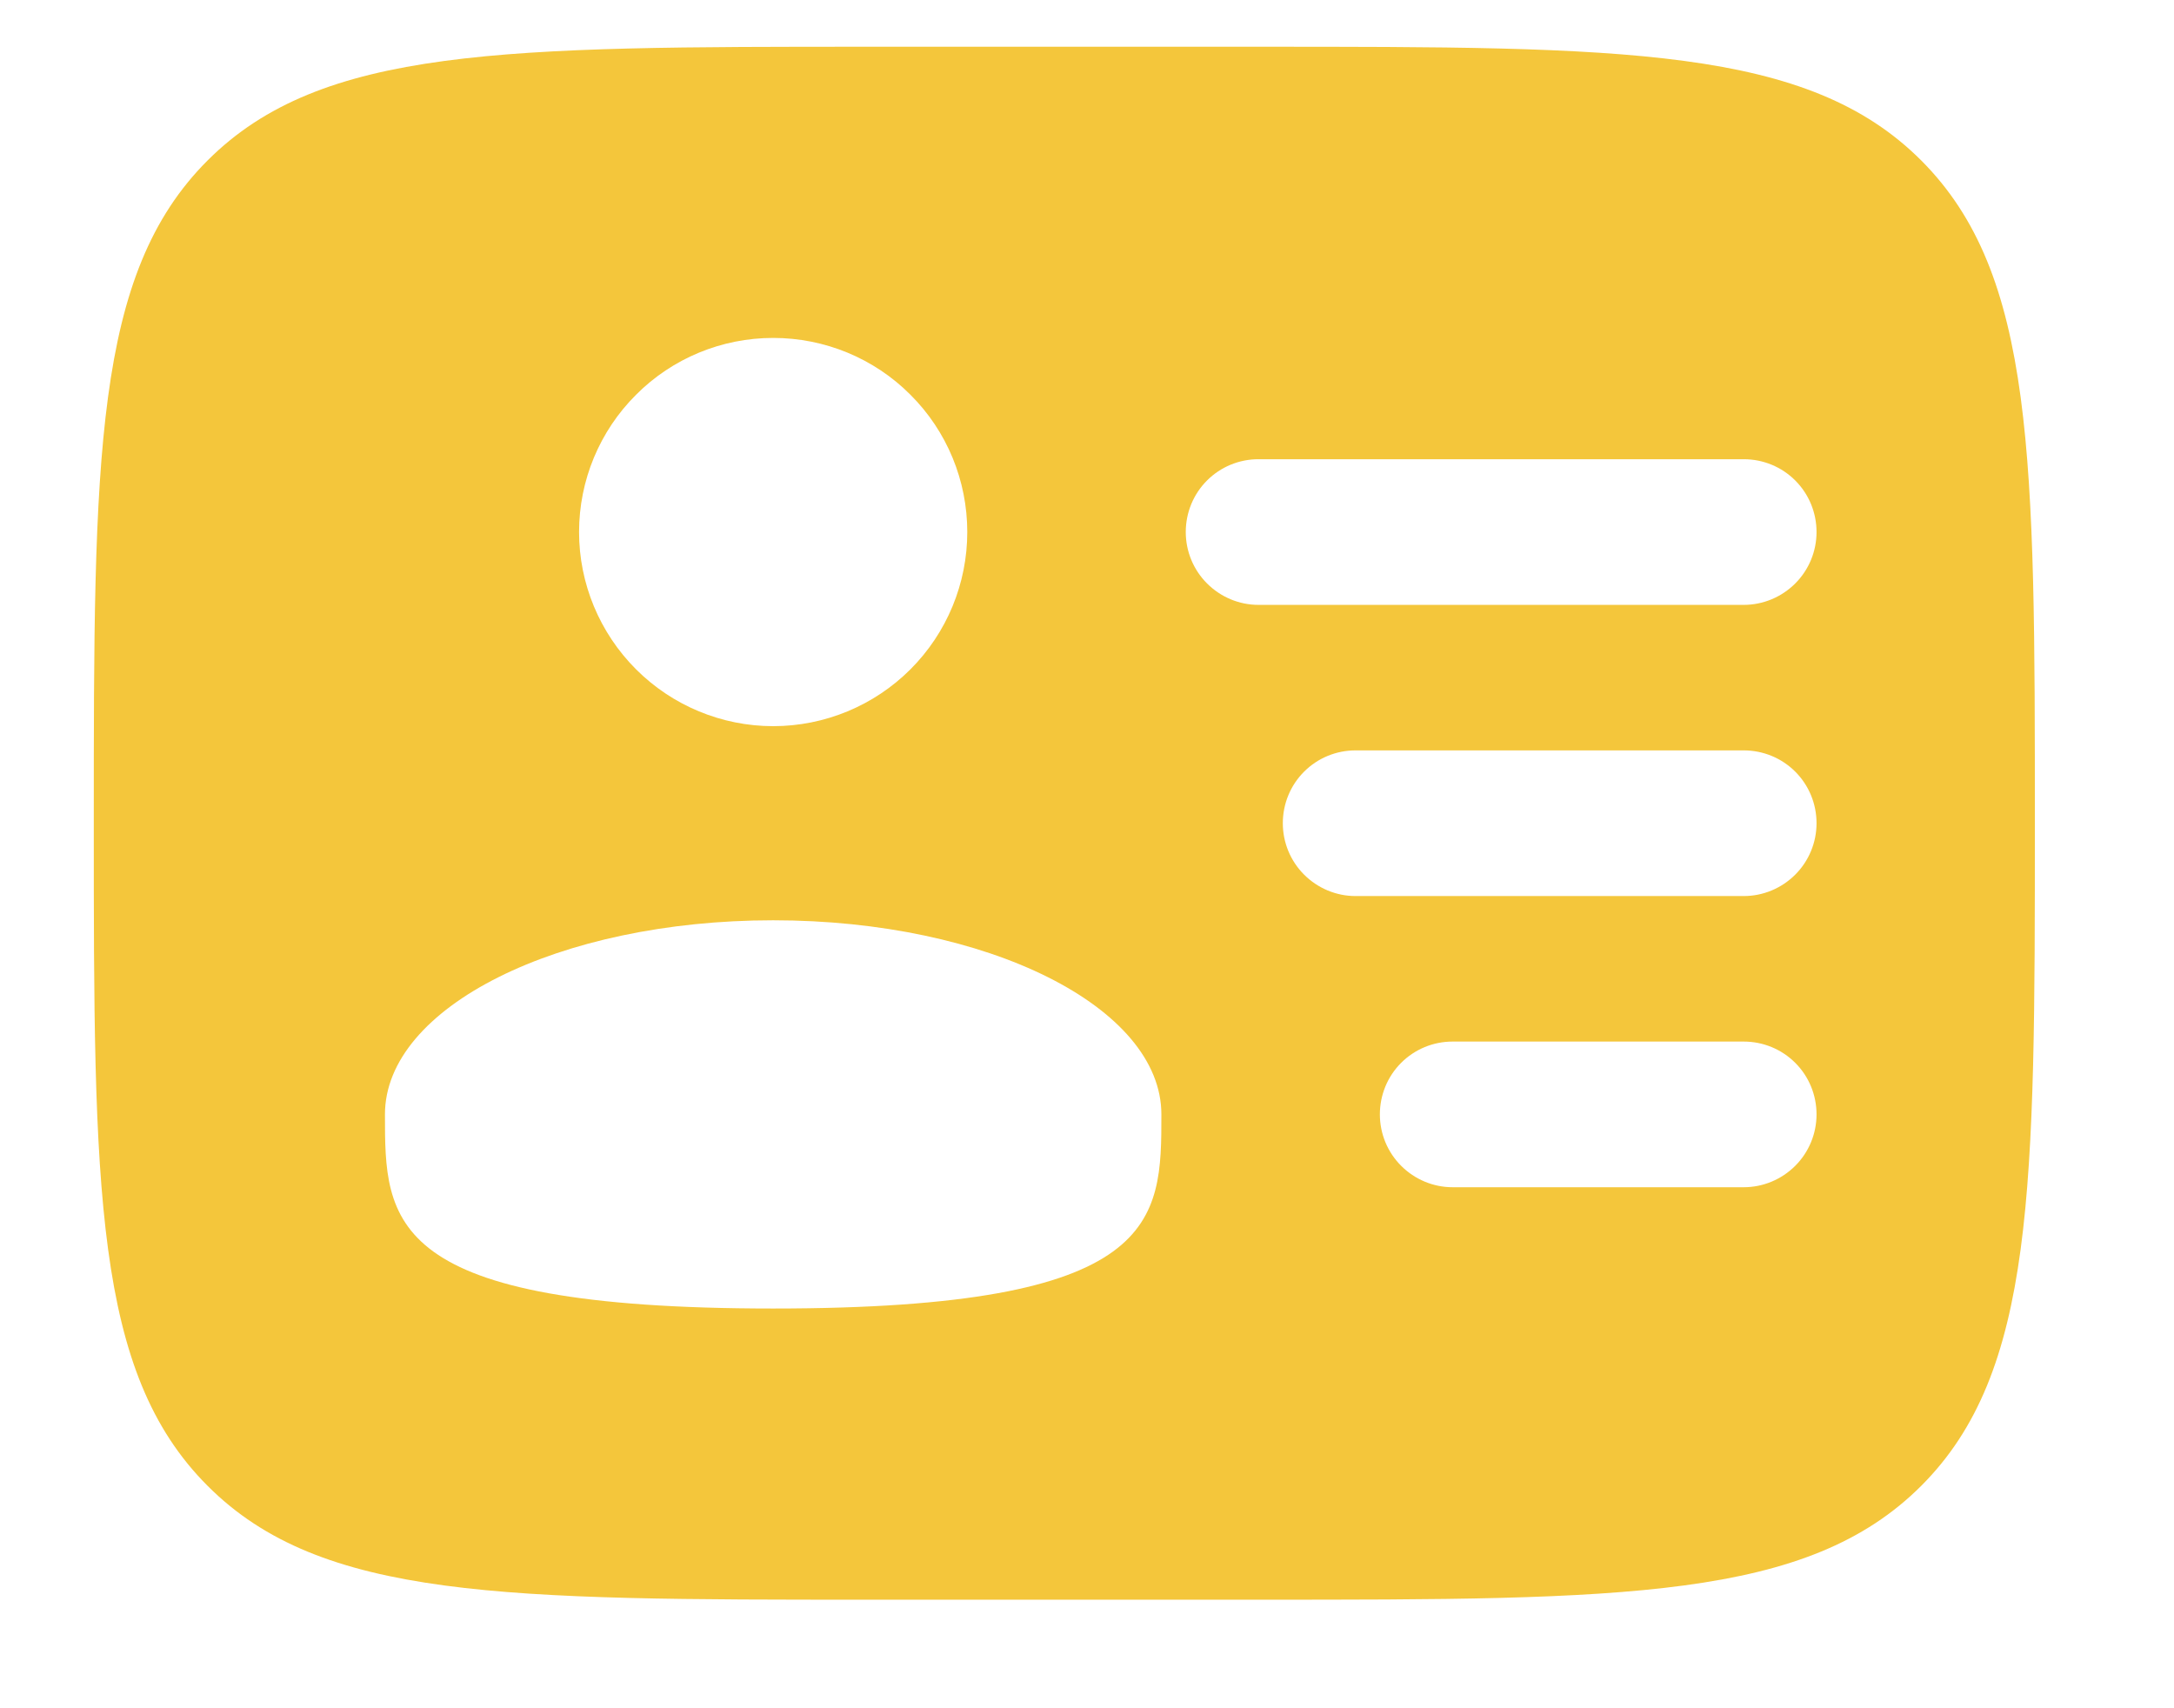 <svg width="14" height="11" viewBox="0 0 14 11" fill="none" xmlns="http://www.w3.org/2000/svg">
<path fill-rule="evenodd" clip-rule="evenodd" d="M5.604 0.301H8.104C10.461 0.301 11.64 0.301 12.372 1.033C13.104 1.766 13.104 2.944 13.104 5.301C13.104 7.658 13.104 8.836 12.372 9.568C11.639 10.3 10.461 10.301 8.104 10.301H5.604C3.248 10.301 2.069 10.301 1.337 9.568C0.605 8.836 0.604 7.658 0.604 5.301C0.604 2.944 0.604 1.765 1.337 1.033C2.069 0.301 3.248 0.301 5.604 0.301ZM7.636 3.426C7.636 3.301 7.685 3.182 7.773 3.094C7.861 3.006 7.98 2.957 8.104 2.957H11.229C11.354 2.957 11.473 3.006 11.561 3.094C11.649 3.182 11.698 3.301 11.698 3.426C11.698 3.55 11.649 3.669 11.561 3.757C11.473 3.845 11.354 3.895 11.229 3.895H8.104C7.98 3.895 7.861 3.845 7.773 3.757C7.685 3.669 7.636 3.55 7.636 3.426ZM8.261 5.301C8.261 5.176 8.31 5.057 8.398 4.969C8.486 4.881 8.605 4.832 8.729 4.832H11.229C11.354 4.832 11.473 4.881 11.561 4.969C11.649 5.057 11.698 5.176 11.698 5.301C11.698 5.425 11.649 5.544 11.561 5.632C11.473 5.72 11.354 5.77 11.229 5.77H8.729C8.605 5.77 8.486 5.72 8.398 5.632C8.31 5.544 8.261 5.425 8.261 5.301ZM8.886 7.176C8.886 7.051 8.935 6.932 9.023 6.844C9.111 6.756 9.23 6.707 9.354 6.707H11.229C11.354 6.707 11.473 6.756 11.561 6.844C11.649 6.932 11.698 7.051 11.698 7.176C11.698 7.3 11.649 7.419 11.561 7.507C11.473 7.595 11.354 7.645 11.229 7.645H9.354C9.23 7.645 9.111 7.595 9.023 7.507C8.935 7.419 8.886 7.3 8.886 7.176ZM6.229 3.426C6.229 3.757 6.098 4.075 5.863 4.31C5.629 4.544 5.311 4.676 4.979 4.676C4.648 4.676 4.33 4.544 4.096 4.31C3.861 4.075 3.729 3.757 3.729 3.426C3.729 3.094 3.861 2.776 4.096 2.542C4.33 2.307 4.648 2.176 4.979 2.176C5.311 2.176 5.629 2.307 5.863 2.542C6.098 2.776 6.229 3.094 6.229 3.426ZM4.979 8.426C7.479 8.426 7.479 7.866 7.479 7.176C7.479 6.485 6.361 5.926 4.979 5.926C3.598 5.926 2.479 6.485 2.479 7.176C2.479 7.866 2.479 8.426 4.979 8.426Z" fill="#F4C63B"/>
</svg>
